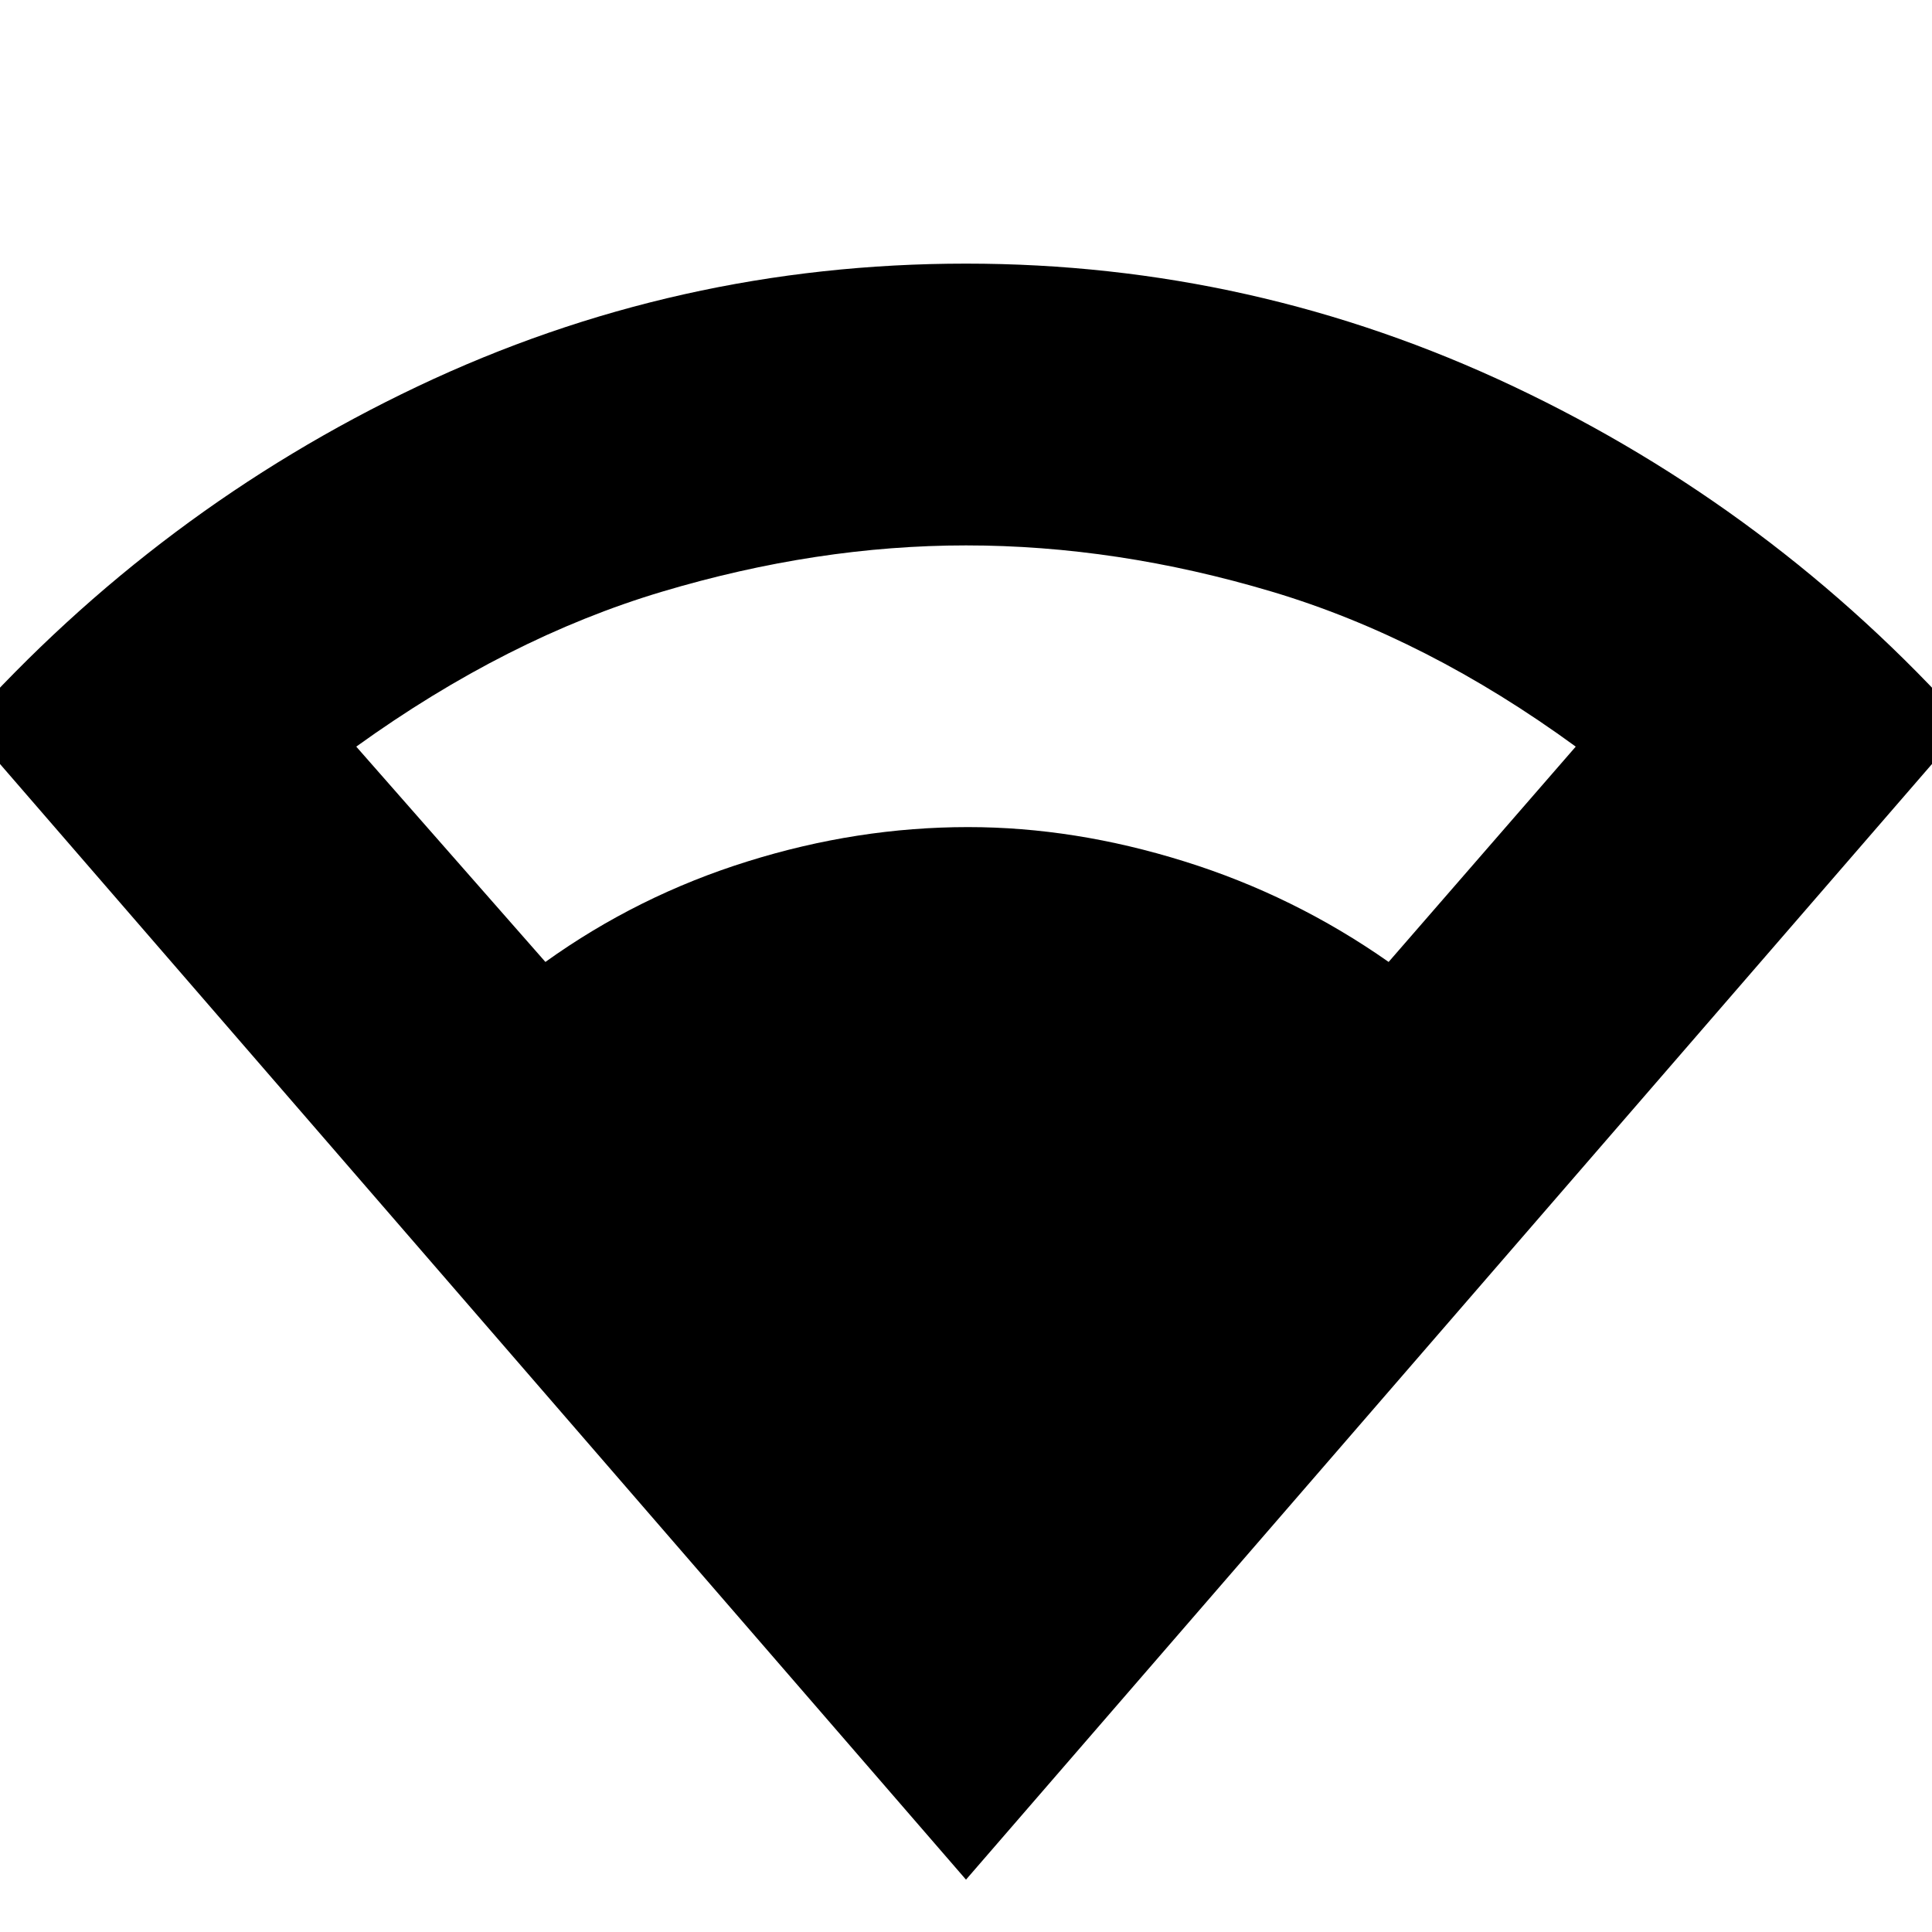 <svg xmlns="http://www.w3.org/2000/svg" height="20" width="20"><path d="M10 19.458 -0.354 7.5Q1.646 5.271 4.323 4Q7 2.729 10 2.729Q12.979 2.729 15.667 4Q18.354 5.271 20.354 7.5ZM5.646 9.958Q6.604 9.271 7.74 8.917Q8.875 8.562 10.021 8.562Q11.125 8.562 12.26 8.917Q13.396 9.271 14.375 9.958L16.312 7.729Q14.771 6.604 13.167 6.125Q11.562 5.646 10 5.646Q8.458 5.646 6.854 6.125Q5.25 6.604 3.688 7.729Z"/></svg>